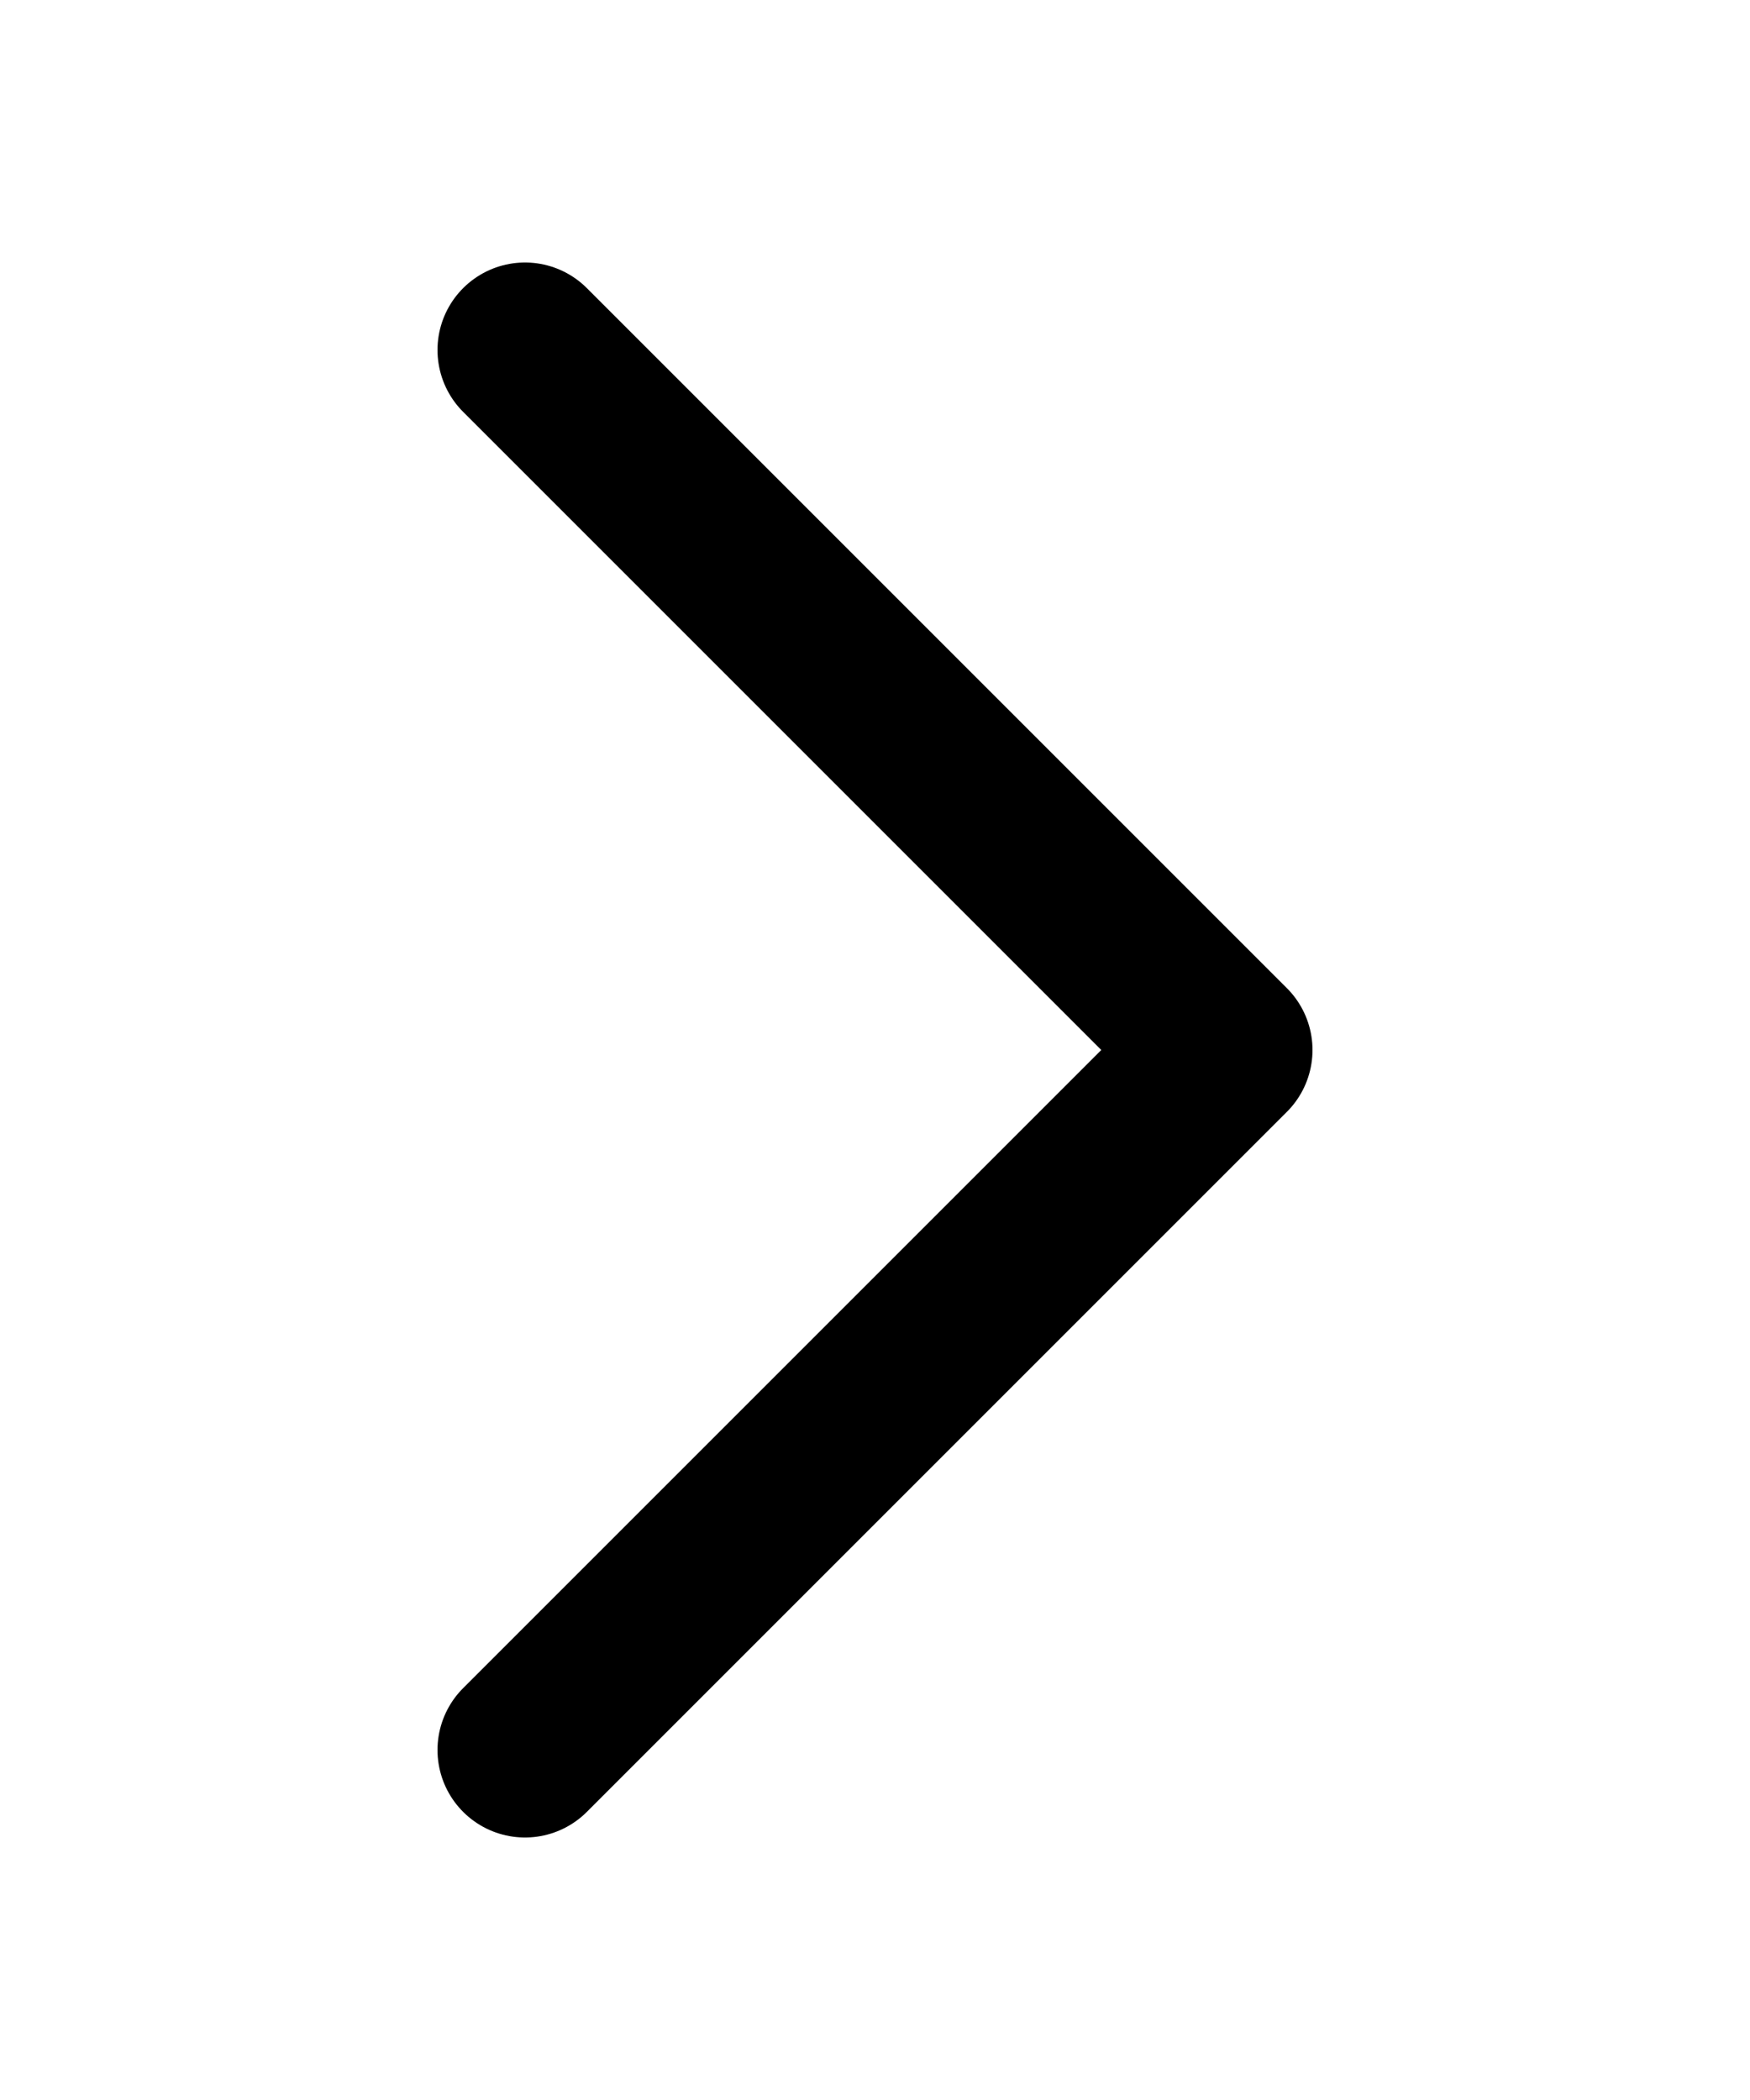 <svg viewBox='0 0 50 60'
  version='1.1' xmlns='http://www.w3.org/2000/svg'>
<path fill='none' stroke='#000' stroke-width='5'
  d='M15,10 L35,30 L15,50' stroke-linejoin='round' stroke-linecap='round'
/>
</svg>

